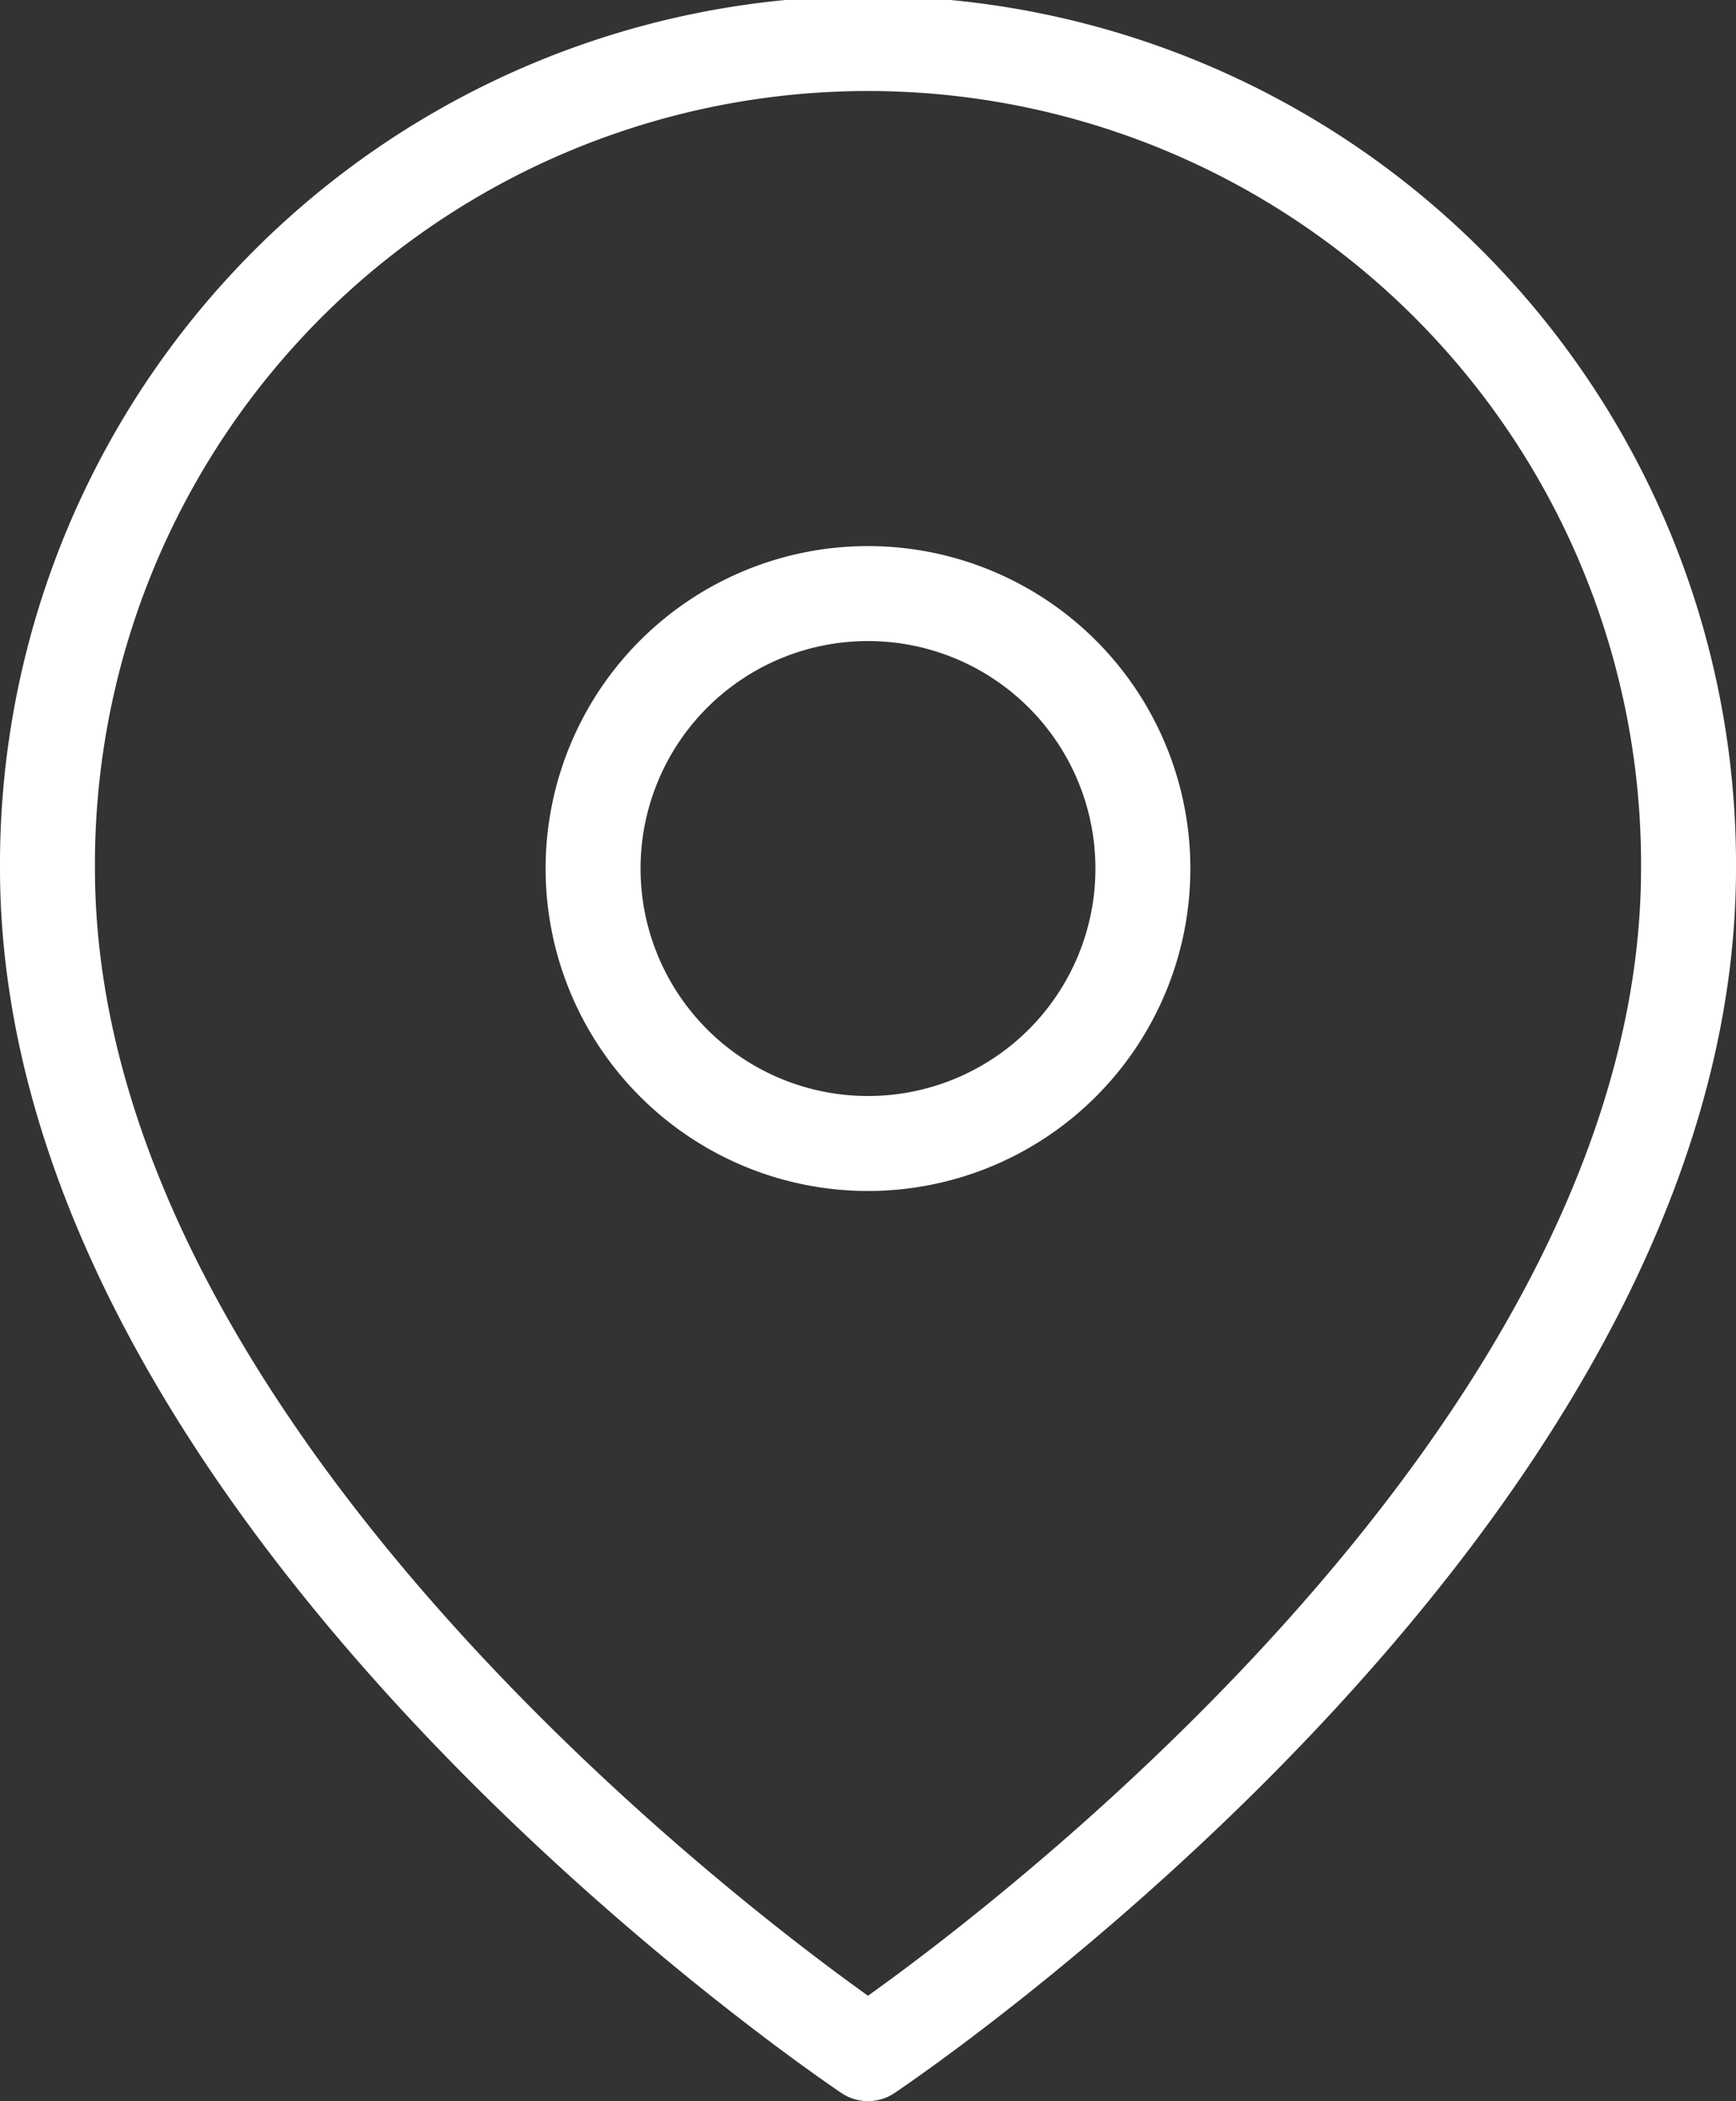 <svg height="110.626" viewBox="0 0 91.421 110.626" width="91.421" xmlns="http://www.w3.org/2000/svg"><rect x="0" y="0" width="91.421" height="110.626" fill="#333333" stroke="none"/><g fill="none" stroke="#fff" stroke-linecap="round" stroke-linejoin="round" stroke-width="5"><path d="m90.921 44.711c0 33.608-43.211 62.415-43.211 62.415s-43.21-28.807-43.21-62.415a43.211 43.211 0 1 1 86.421 0z" transform="translate(-2 1)"/><path d="m42.454 24.977a14.477 14.477 0 1 1 -14.477-14.477 14.477 14.477 0 0 1 14.477 14.477z" transform="translate(17.733 20.752)"/></g></svg>